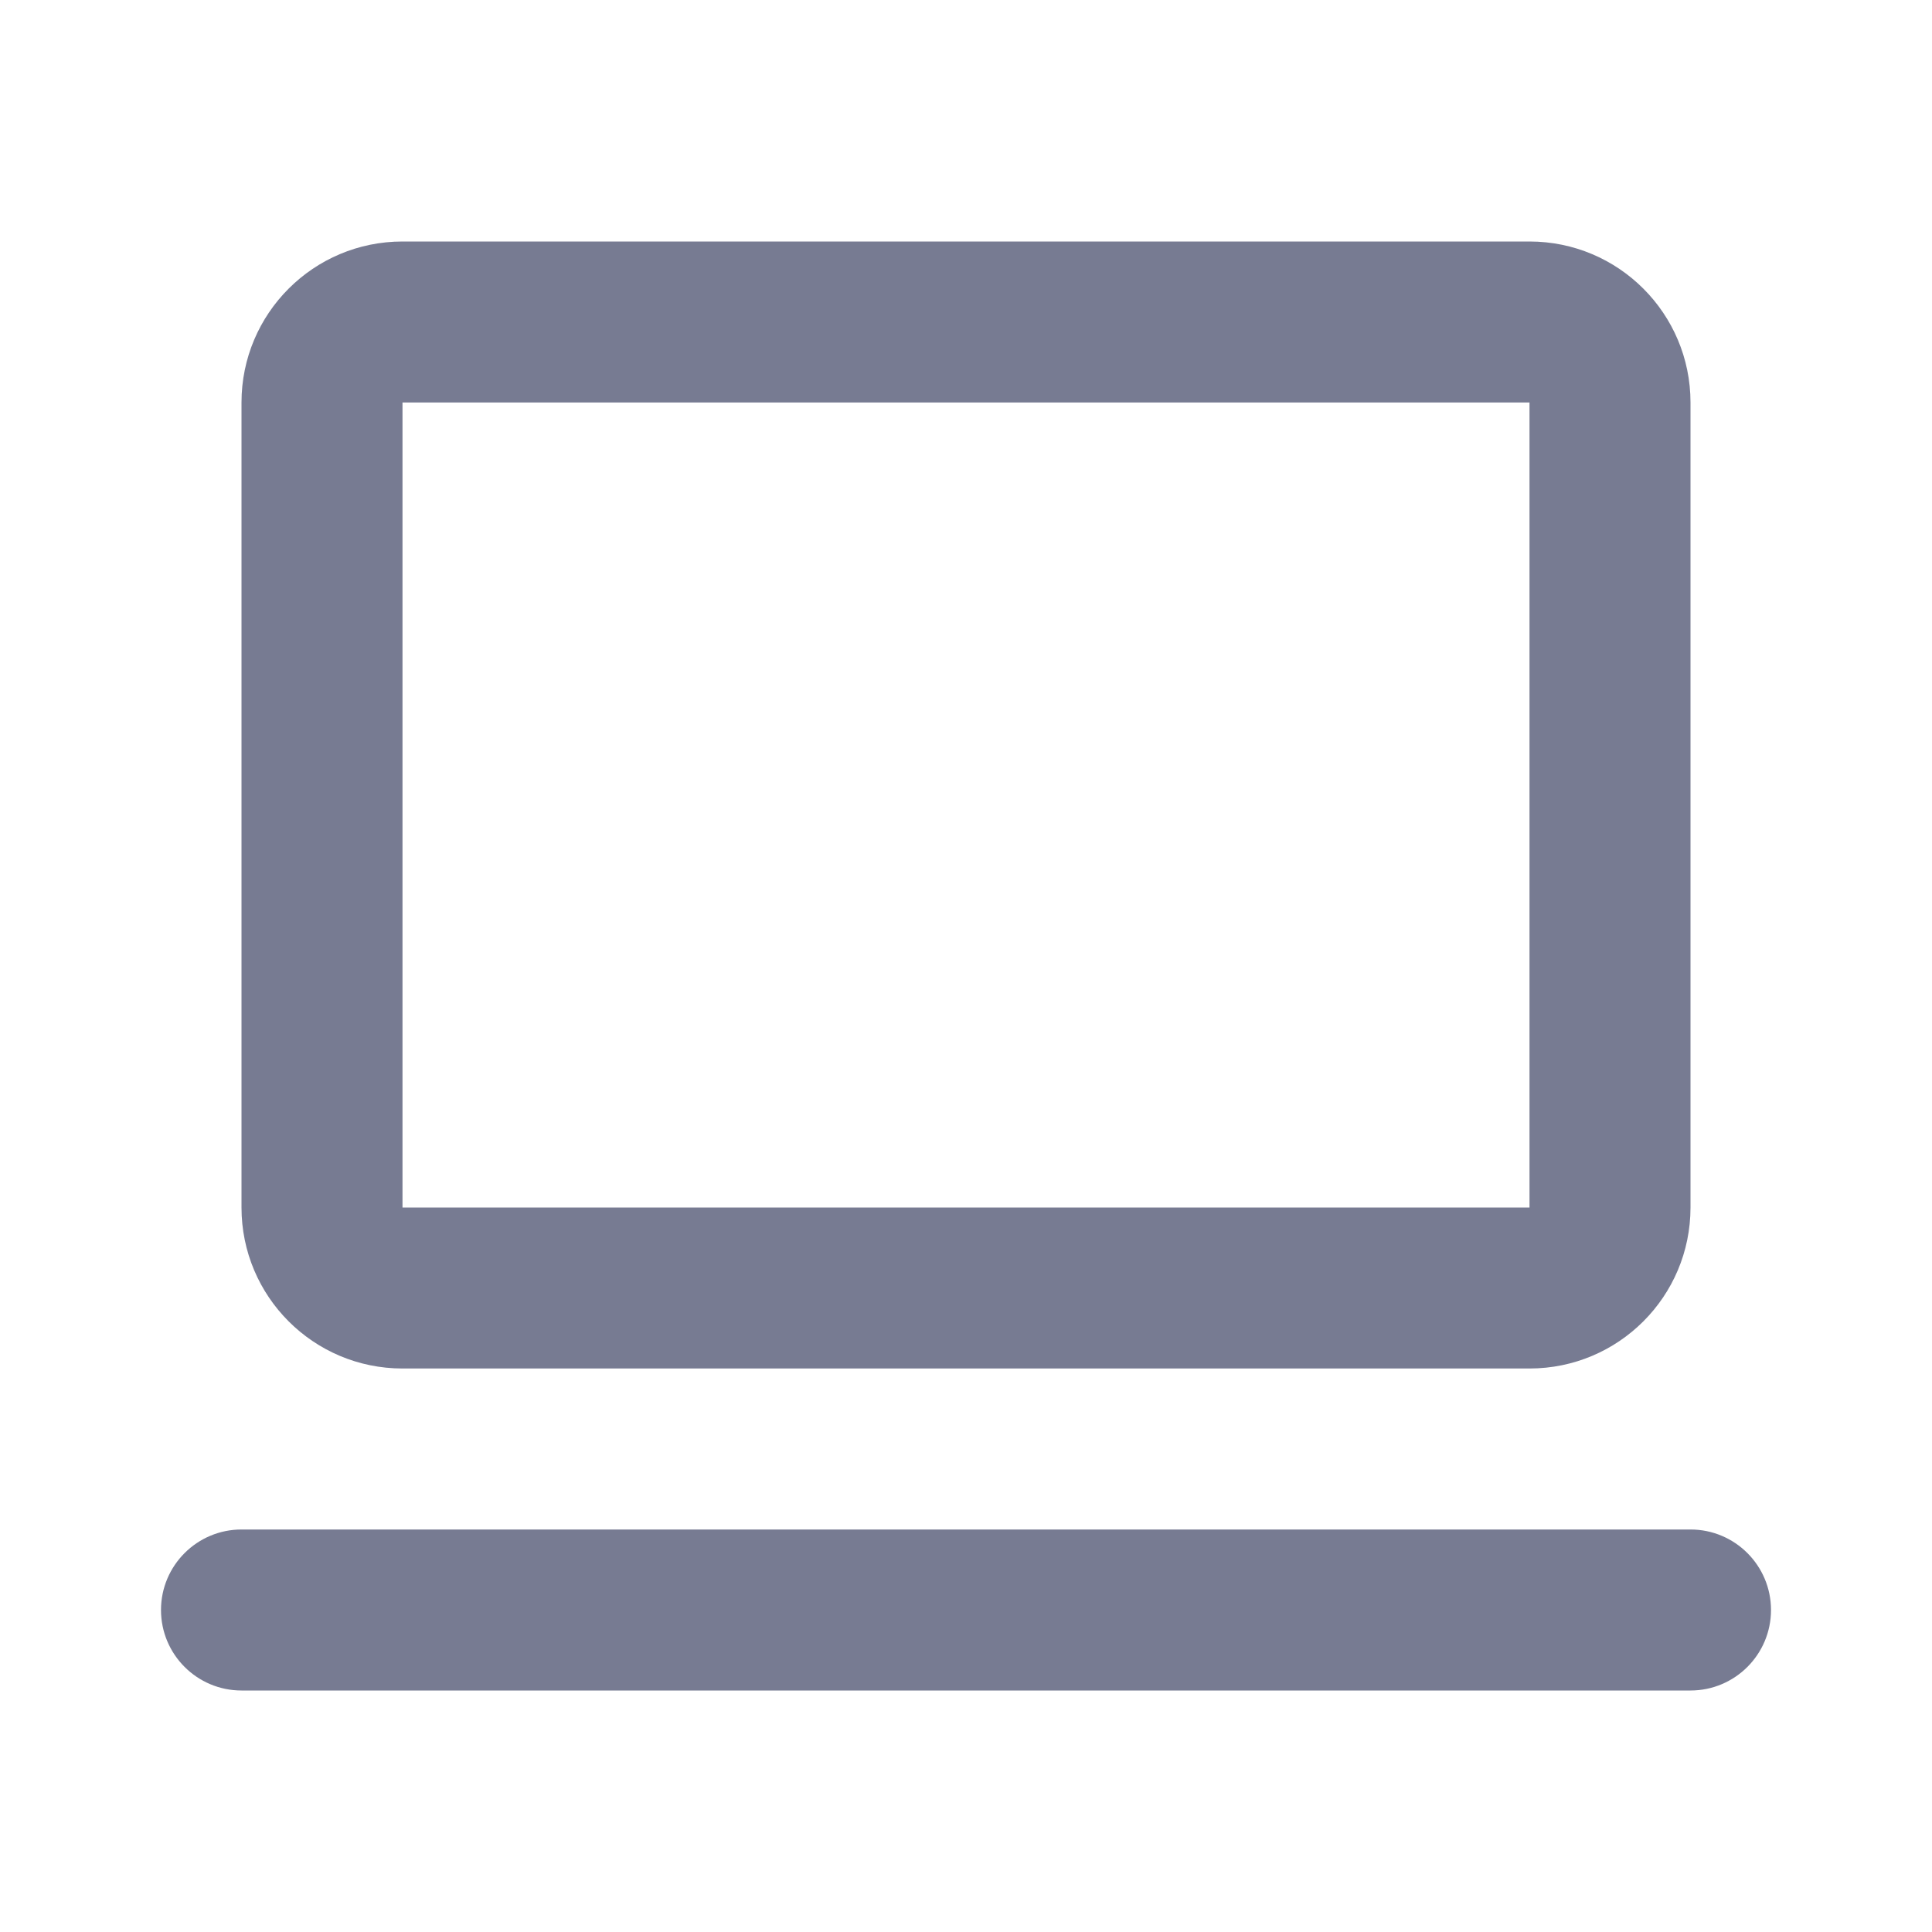<svg width="24" height="24" viewBox="0 0 24 24" fill="none" xmlns="http://www.w3.org/2000/svg">
<path fill-rule="evenodd" clip-rule="evenodd" d="M5 3H19C20.105 3 21 3.895 21 5V15C21 16.105 20.105 17 19 17H5C3.895 17 3 16.105 3 15V5C3 3.895 3.895 3 5 3ZM5 5V15H19V5L5 5Z" fill="#777B92"/>
<path fill-rule="evenodd" clip-rule="evenodd" d="M3 19H21C21.552 19 22 19.448 22 20C22 20.552 21.552 21 21 21H3C2.448 21 2 20.552 2 20C2 19.448 2.448 19 3 19Z" fill="#777B92"/>
</svg>
